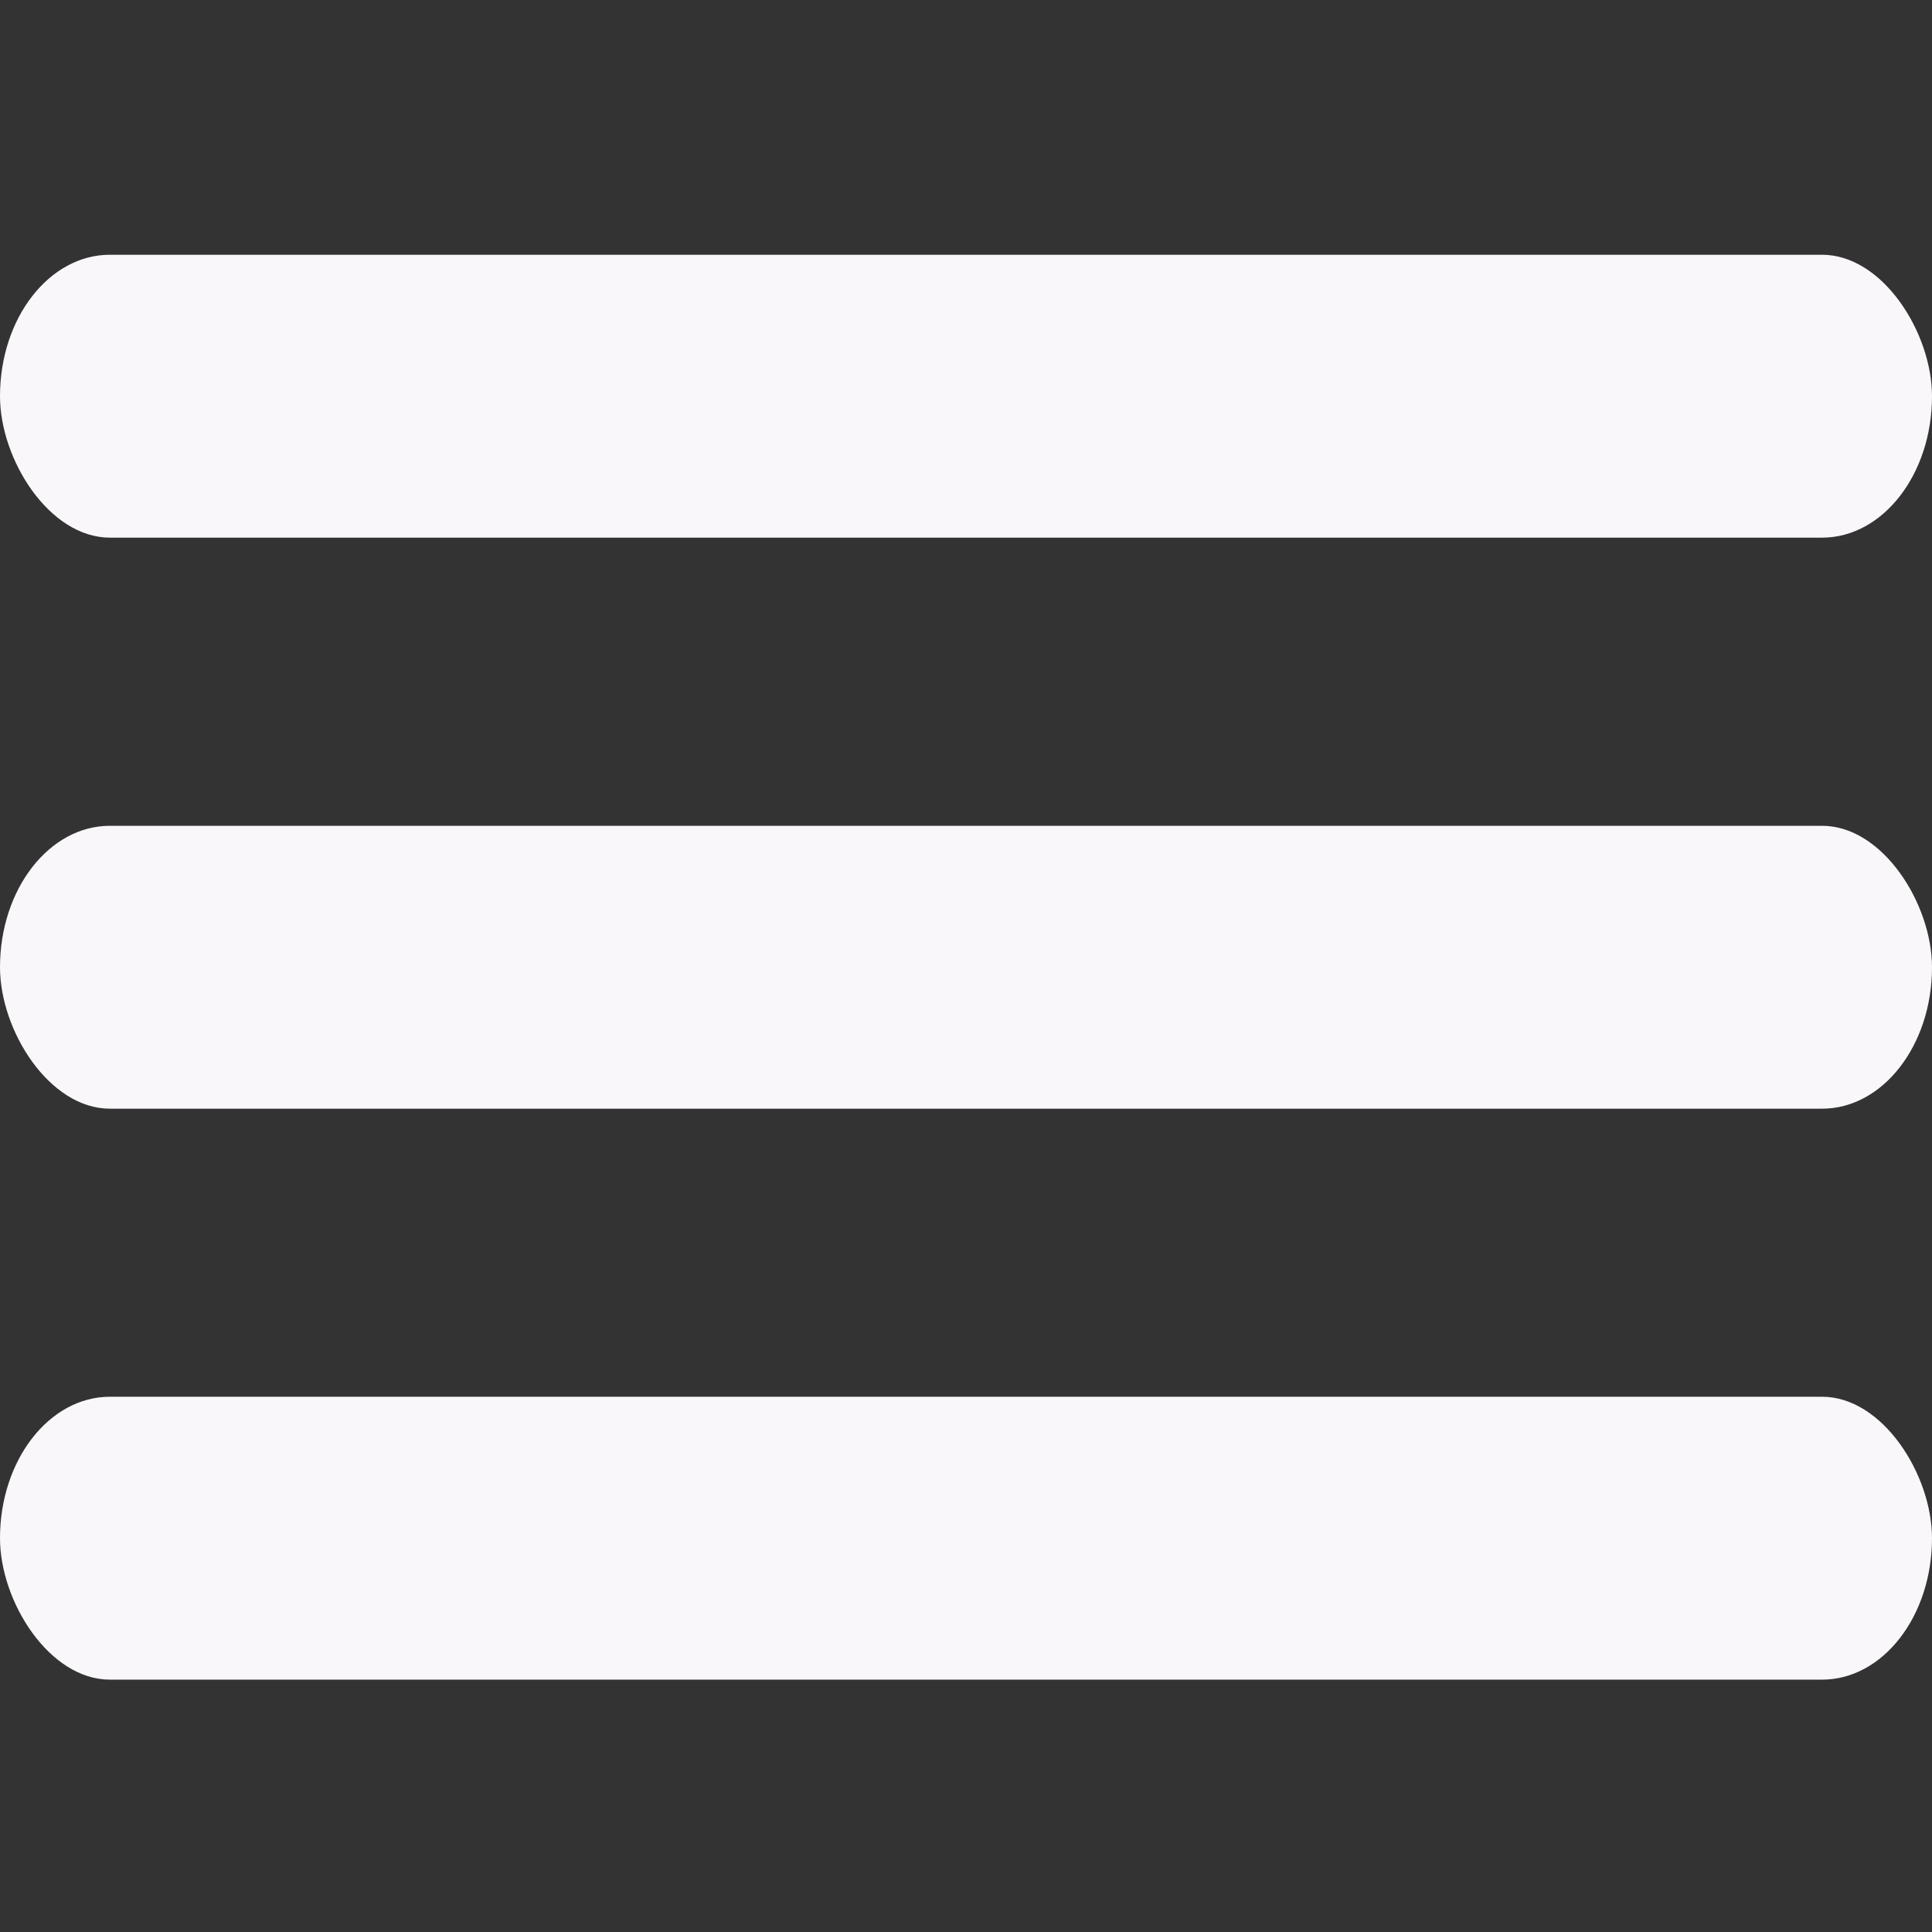 <?xml version="1.0" encoding="UTF-8" standalone="no"?>
<svg
   xmlns:dc="http://purl.org/dc/elements/1.1/"
   xmlns:cc="http://creativecommons.org/ns#"
   xmlns:rdf="http://www.w3.org/1999/02/22-rdf-syntax-ns#"
   xmlns:svg="http://www.w3.org/2000/svg"
   xmlns="http://www.w3.org/2000/svg"
   id="SVGRoot"
   version="1.1"
   viewBox="0 0 21 21"
   height="21px"
   width="21px">
  <rect x="0" y="0" width="21" height="21" fill="#333333" stroke="none"/>
  <defs
     id="defs1384" />
  <g
     id="layer1">
    <g
       style="fill:#fbf9fb;fill-opacity:0.988"
       id="g1949">
      <rect
         style="opacity:1;fill:#fbf9fb;fill-opacity:0.988;fill-rule:nonzero;stroke:#000000;stroke-width:0;stroke-linecap:round;stroke-linejoin:bevel;stroke-miterlimit:4;stroke-dasharray:none;stroke-dashoffset:0;stroke-opacity:1;paint-order:fill markers stroke"
         id="rect1940"
         width="21"
         height="3.075"
         x="-4.2963344e-09"
         y="2.769"
         rx="1.195"
         ry="2.379" />
      <rect
         ry="2.379"
         rx="1.195"
         y="15.182"
         x="-4.2963344e-09"
         height="3.075"
         width="21"
         id="rect1942"
         style="opacity:1;fill:#fbf9fb;fill-opacity:0.988;fill-rule:nonzero;stroke:#000000;stroke-width:0;stroke-linecap:round;stroke-linejoin:bevel;stroke-miterlimit:4;stroke-dasharray:none;stroke-dashoffset:0;stroke-opacity:1;paint-order:fill markers stroke" />
      <rect
         ry="2.379"
         rx="1.195"
         y="8.976"
         x="-4.2963344e-09"
         height="3.075"
         width="21"
         id="rect1944"
         style="opacity:1;fill:#fbf9fb;fill-opacity:0.988;fill-rule:nonzero;stroke:#000000;stroke-width:0;stroke-linecap:round;stroke-linejoin:bevel;stroke-miterlimit:4;stroke-dasharray:none;stroke-dashoffset:0;stroke-opacity:1;paint-order:fill markers stroke" />
    </g>
  </g>
</svg>
